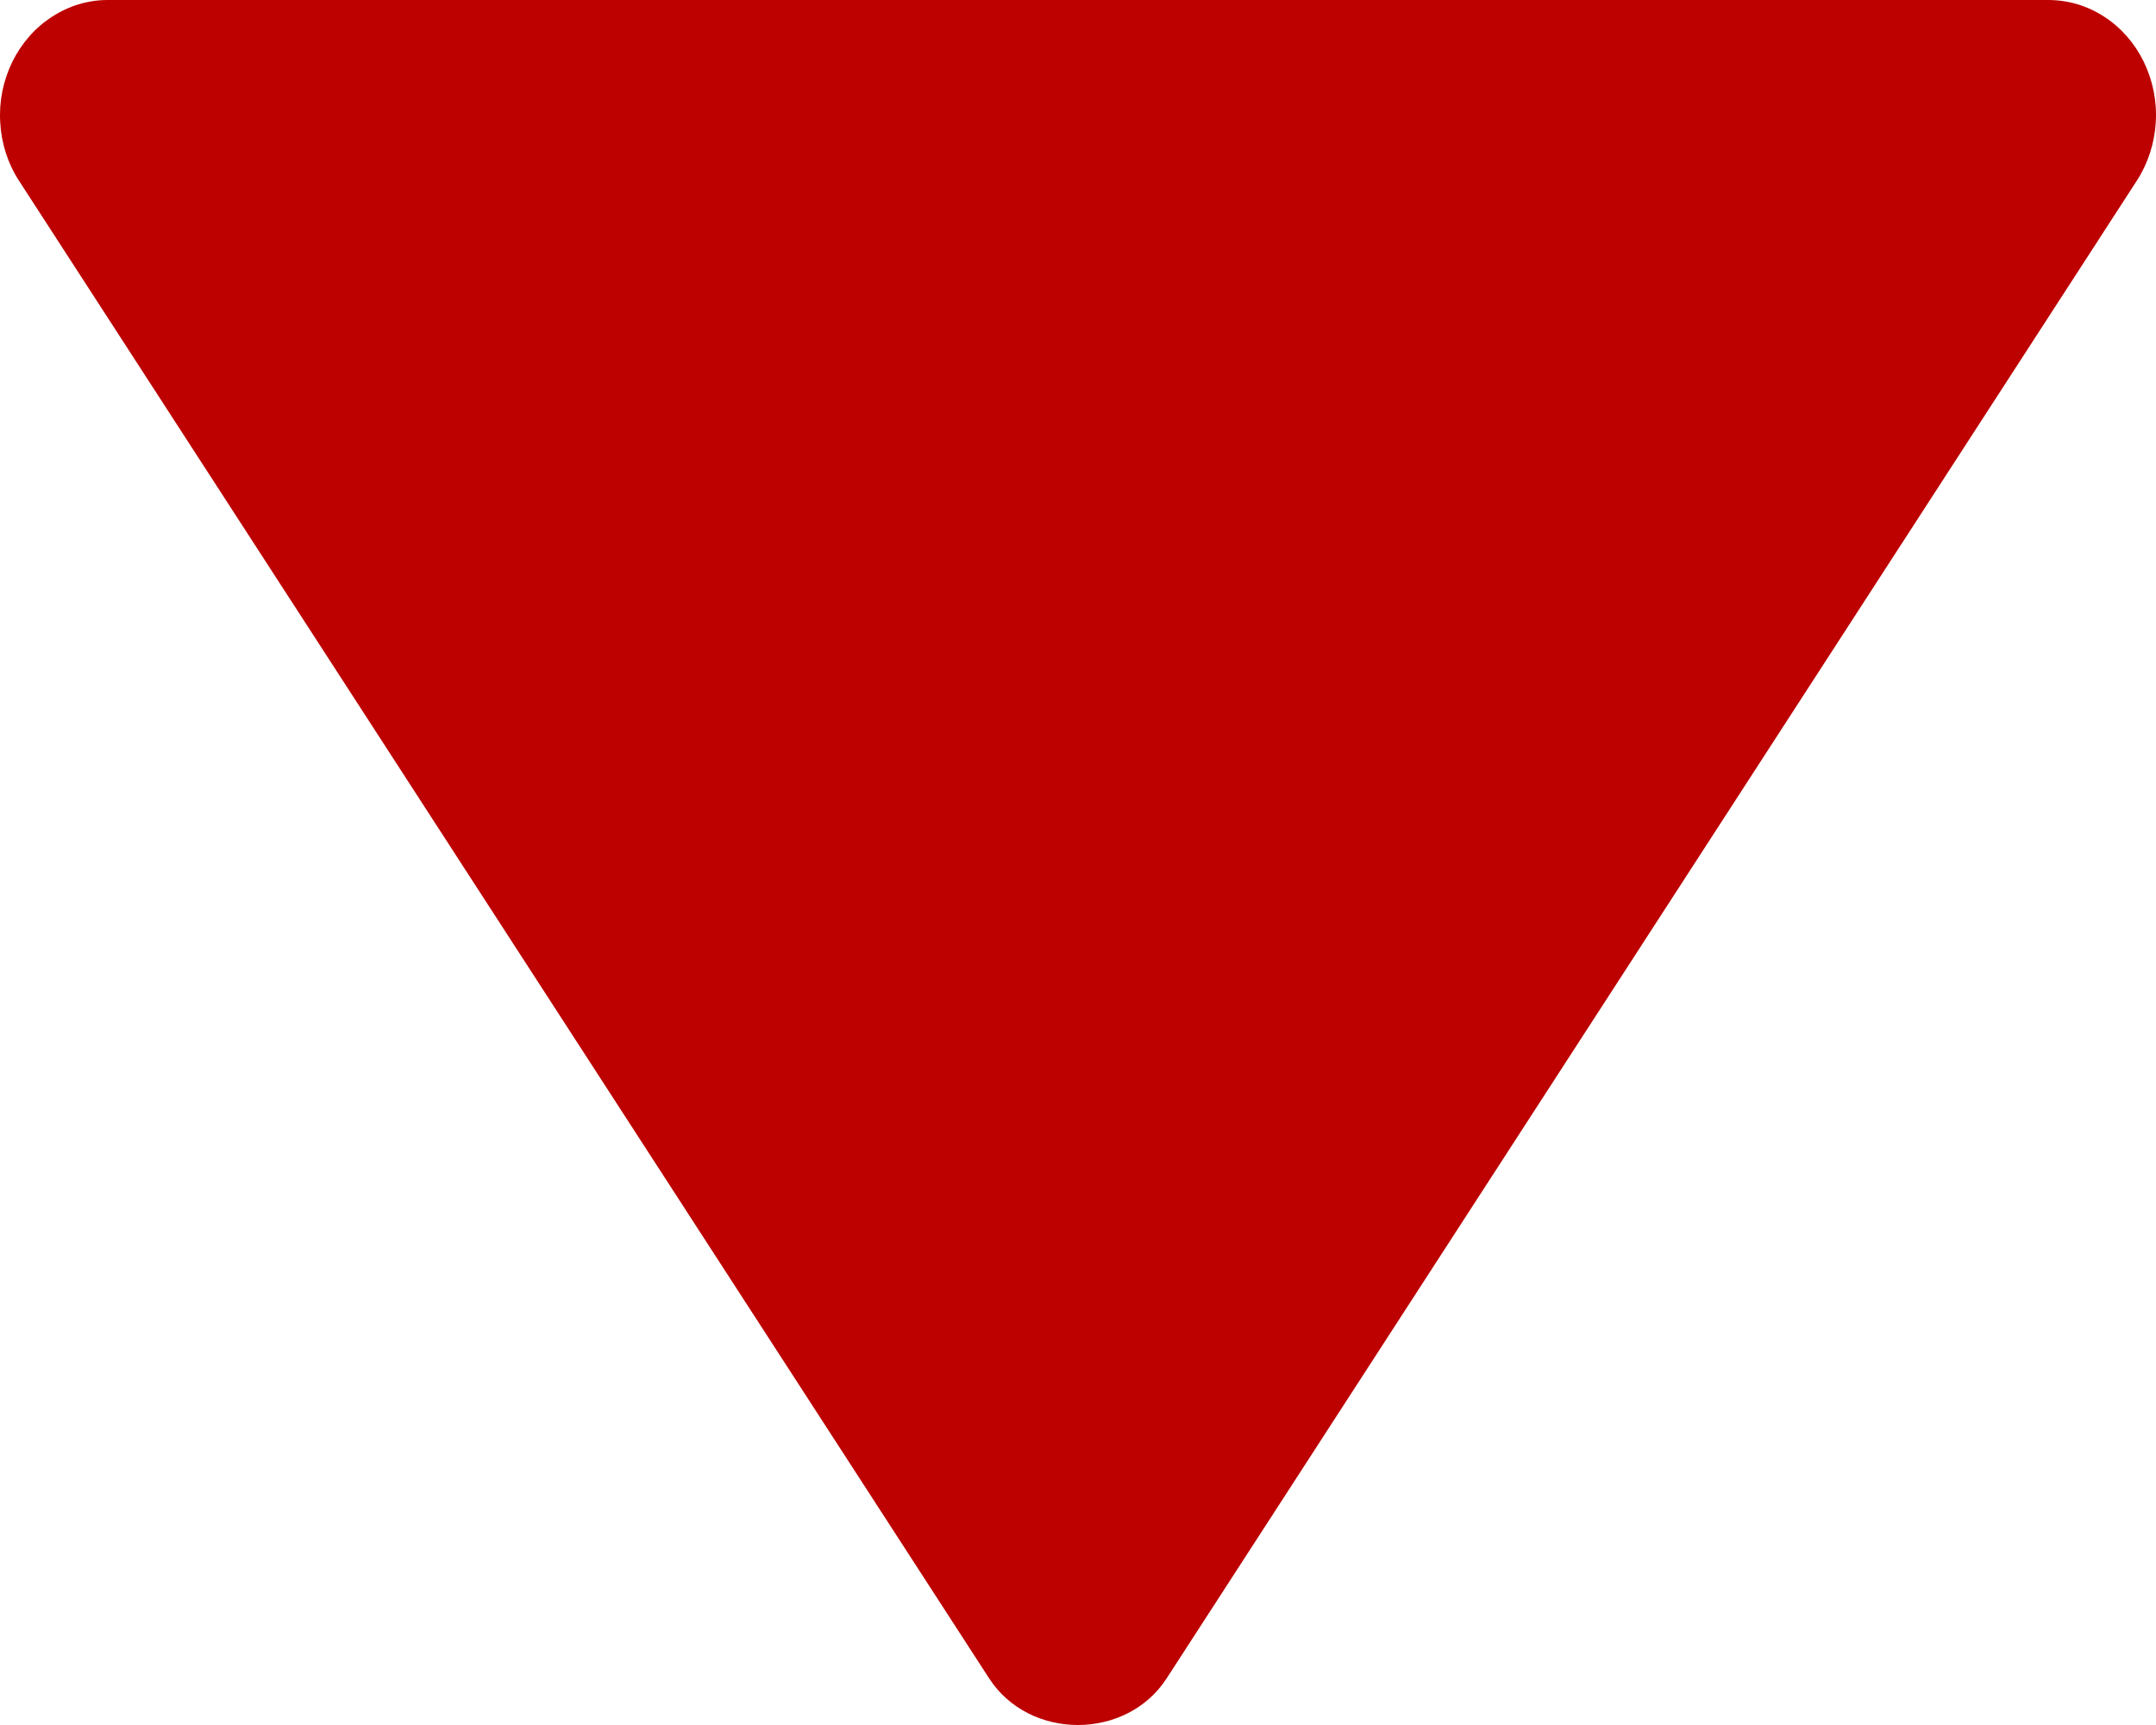 <svg width="10" height="8" viewBox="0 0 10 8" fill="none" xmlns="http://www.w3.org/2000/svg">
<path d="M9.5 1.86361e-06L0.499 1.07678e-06C0.408 0 0.319 0.027 0.241 0.078C0.163 0.128 0.1 0.2 0.057 0.287C0.015 0.373 -0.005 0.47 0.001 0.567C0.006 0.664 0.036 0.758 0.088 0.838L4.588 7.784C4.775 8.072 5.224 8.072 5.411 7.784L9.911 0.838C9.963 0.758 9.993 0.664 9.999 0.567C10.005 0.47 9.985 0.372 9.943 0.286C9.901 0.2 9.837 0.127 9.759 0.077C9.681 0.026 9.591 -0 9.5 1.86361e-06Z" fill="#BD0000"/>
</svg>
